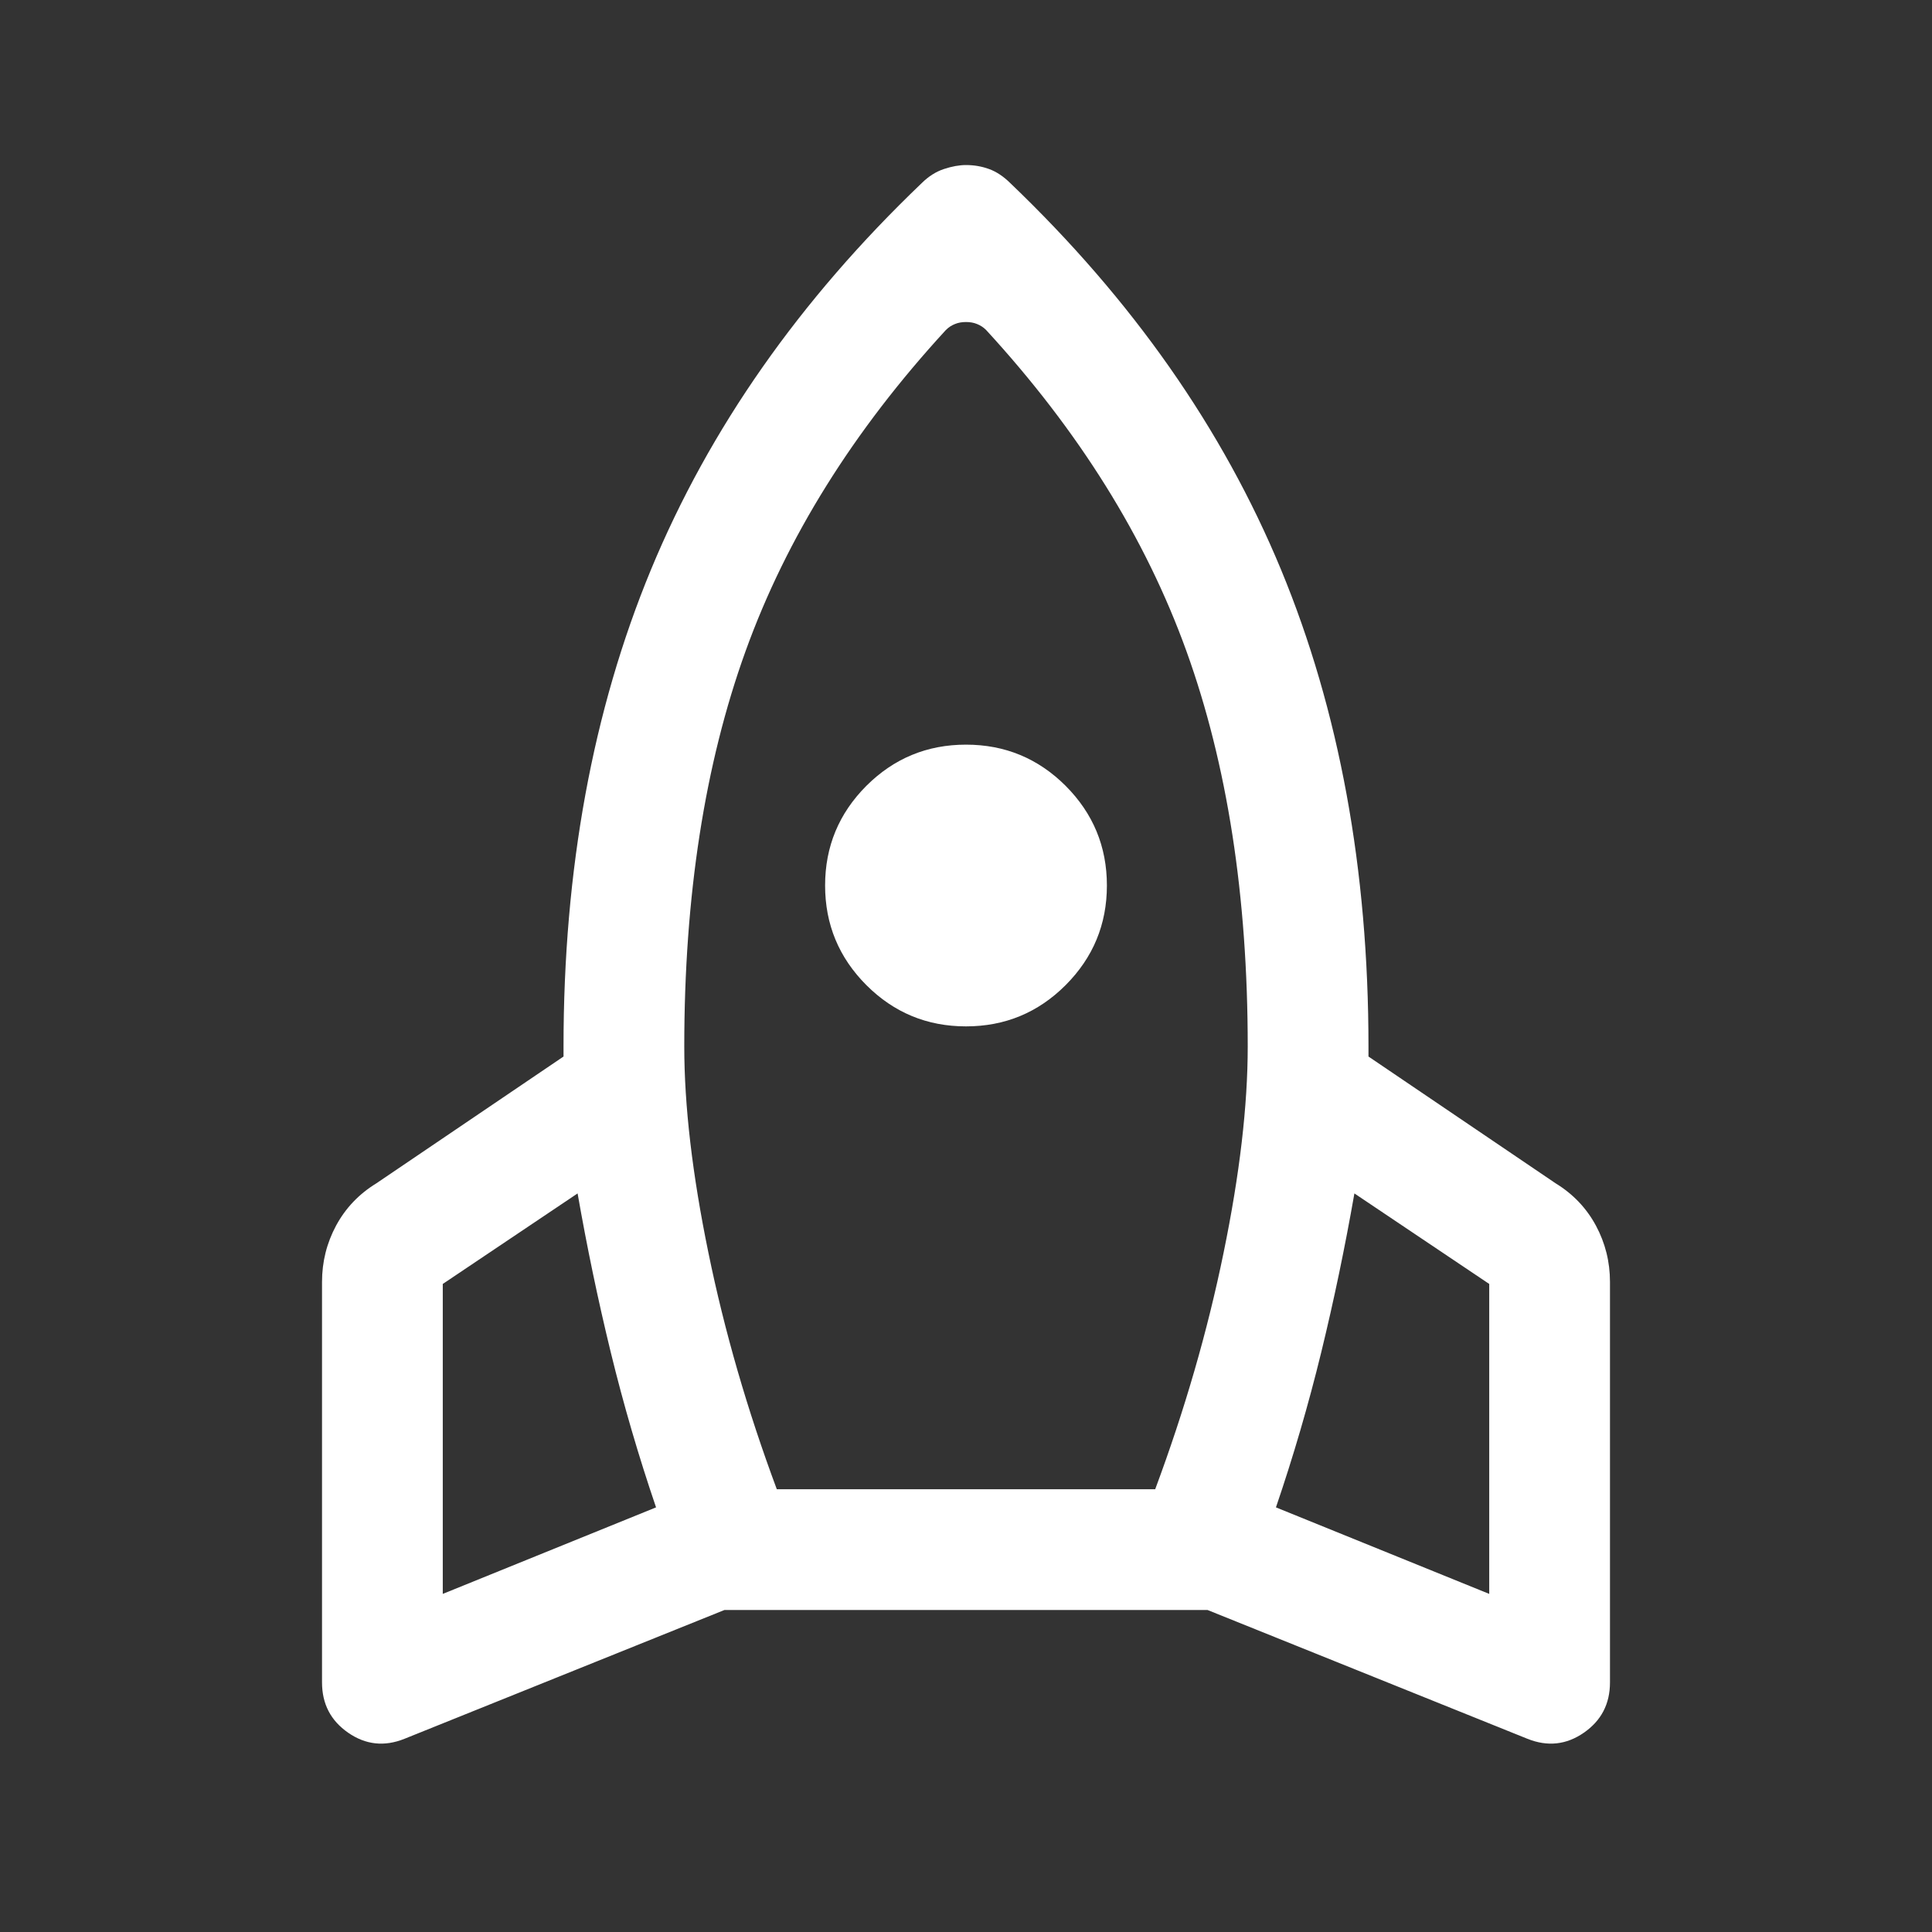 <svg width="28" height="28" viewBox="0 0 28 28" fill="none" xmlns="http://www.w3.org/2000/svg">
<rect x="0" y="0" width="28" height="28" fill="#333333" stroke="none"/>
<path d="M9.508 21.846C9.256 21.107 9.037 20.358 8.852 19.6C8.667 18.842 8.507 18.073 8.371 17.296L6.417 18.608V23.1L9.508 21.846ZM13.708 4.783C12.367 6.242 11.399 7.792 10.806 9.435C10.213 11.078 9.917 12.989 9.917 15.167C9.917 16.022 10.033 17.019 10.267 18.156C10.5 19.294 10.831 20.436 11.258 21.583H16.742C17.169 20.436 17.5 19.294 17.733 18.156C17.967 17.019 18.083 16.022 18.083 15.167C18.083 12.989 17.787 11.078 17.194 9.435C16.601 7.792 15.633 6.242 14.292 4.783C14.253 4.744 14.209 4.715 14.16 4.696C14.112 4.676 14.058 4.667 14 4.667C13.942 4.667 13.888 4.676 13.84 4.696C13.791 4.715 13.747 4.744 13.708 4.783ZM14 14.875C13.436 14.875 12.955 14.676 12.556 14.277C12.158 13.878 11.958 13.397 11.958 12.833C11.958 12.269 12.158 11.788 12.556 11.389C12.955 10.991 13.436 10.792 14 10.792C14.564 10.792 15.045 10.991 15.444 11.389C15.842 11.788 16.042 12.269 16.042 12.833C16.042 13.397 15.842 13.878 15.444 14.277C15.045 14.676 14.564 14.875 14 14.875ZM18.492 21.846L21.583 23.1V18.608L19.629 17.296C19.493 18.073 19.333 18.842 19.148 19.6C18.963 20.358 18.744 21.107 18.492 21.846ZM14.642 2.654C16.411 4.346 17.719 6.212 18.565 8.254C19.41 10.296 19.833 12.6 19.833 15.167V15.312L22.546 17.15C22.799 17.305 22.993 17.51 23.129 17.762C23.265 18.015 23.333 18.287 23.333 18.579V24.383C23.333 24.694 23.207 24.937 22.954 25.112C22.701 25.287 22.429 25.317 22.137 25.2L17.5 23.333H10.5L5.862 25.2C5.571 25.317 5.299 25.287 5.046 25.112C4.793 24.937 4.667 24.694 4.667 24.383V18.579C4.667 18.287 4.735 18.015 4.871 17.762C5.007 17.51 5.201 17.305 5.454 17.15L8.167 15.312V15.167C8.167 12.6 8.59 10.296 9.435 8.254C10.281 6.212 11.589 4.346 13.358 2.654C13.456 2.557 13.562 2.489 13.679 2.45C13.796 2.411 13.903 2.392 14 2.392C14.117 2.392 14.229 2.411 14.335 2.45C14.442 2.489 14.544 2.557 14.642 2.654Z" fill="white"/>
</svg>
